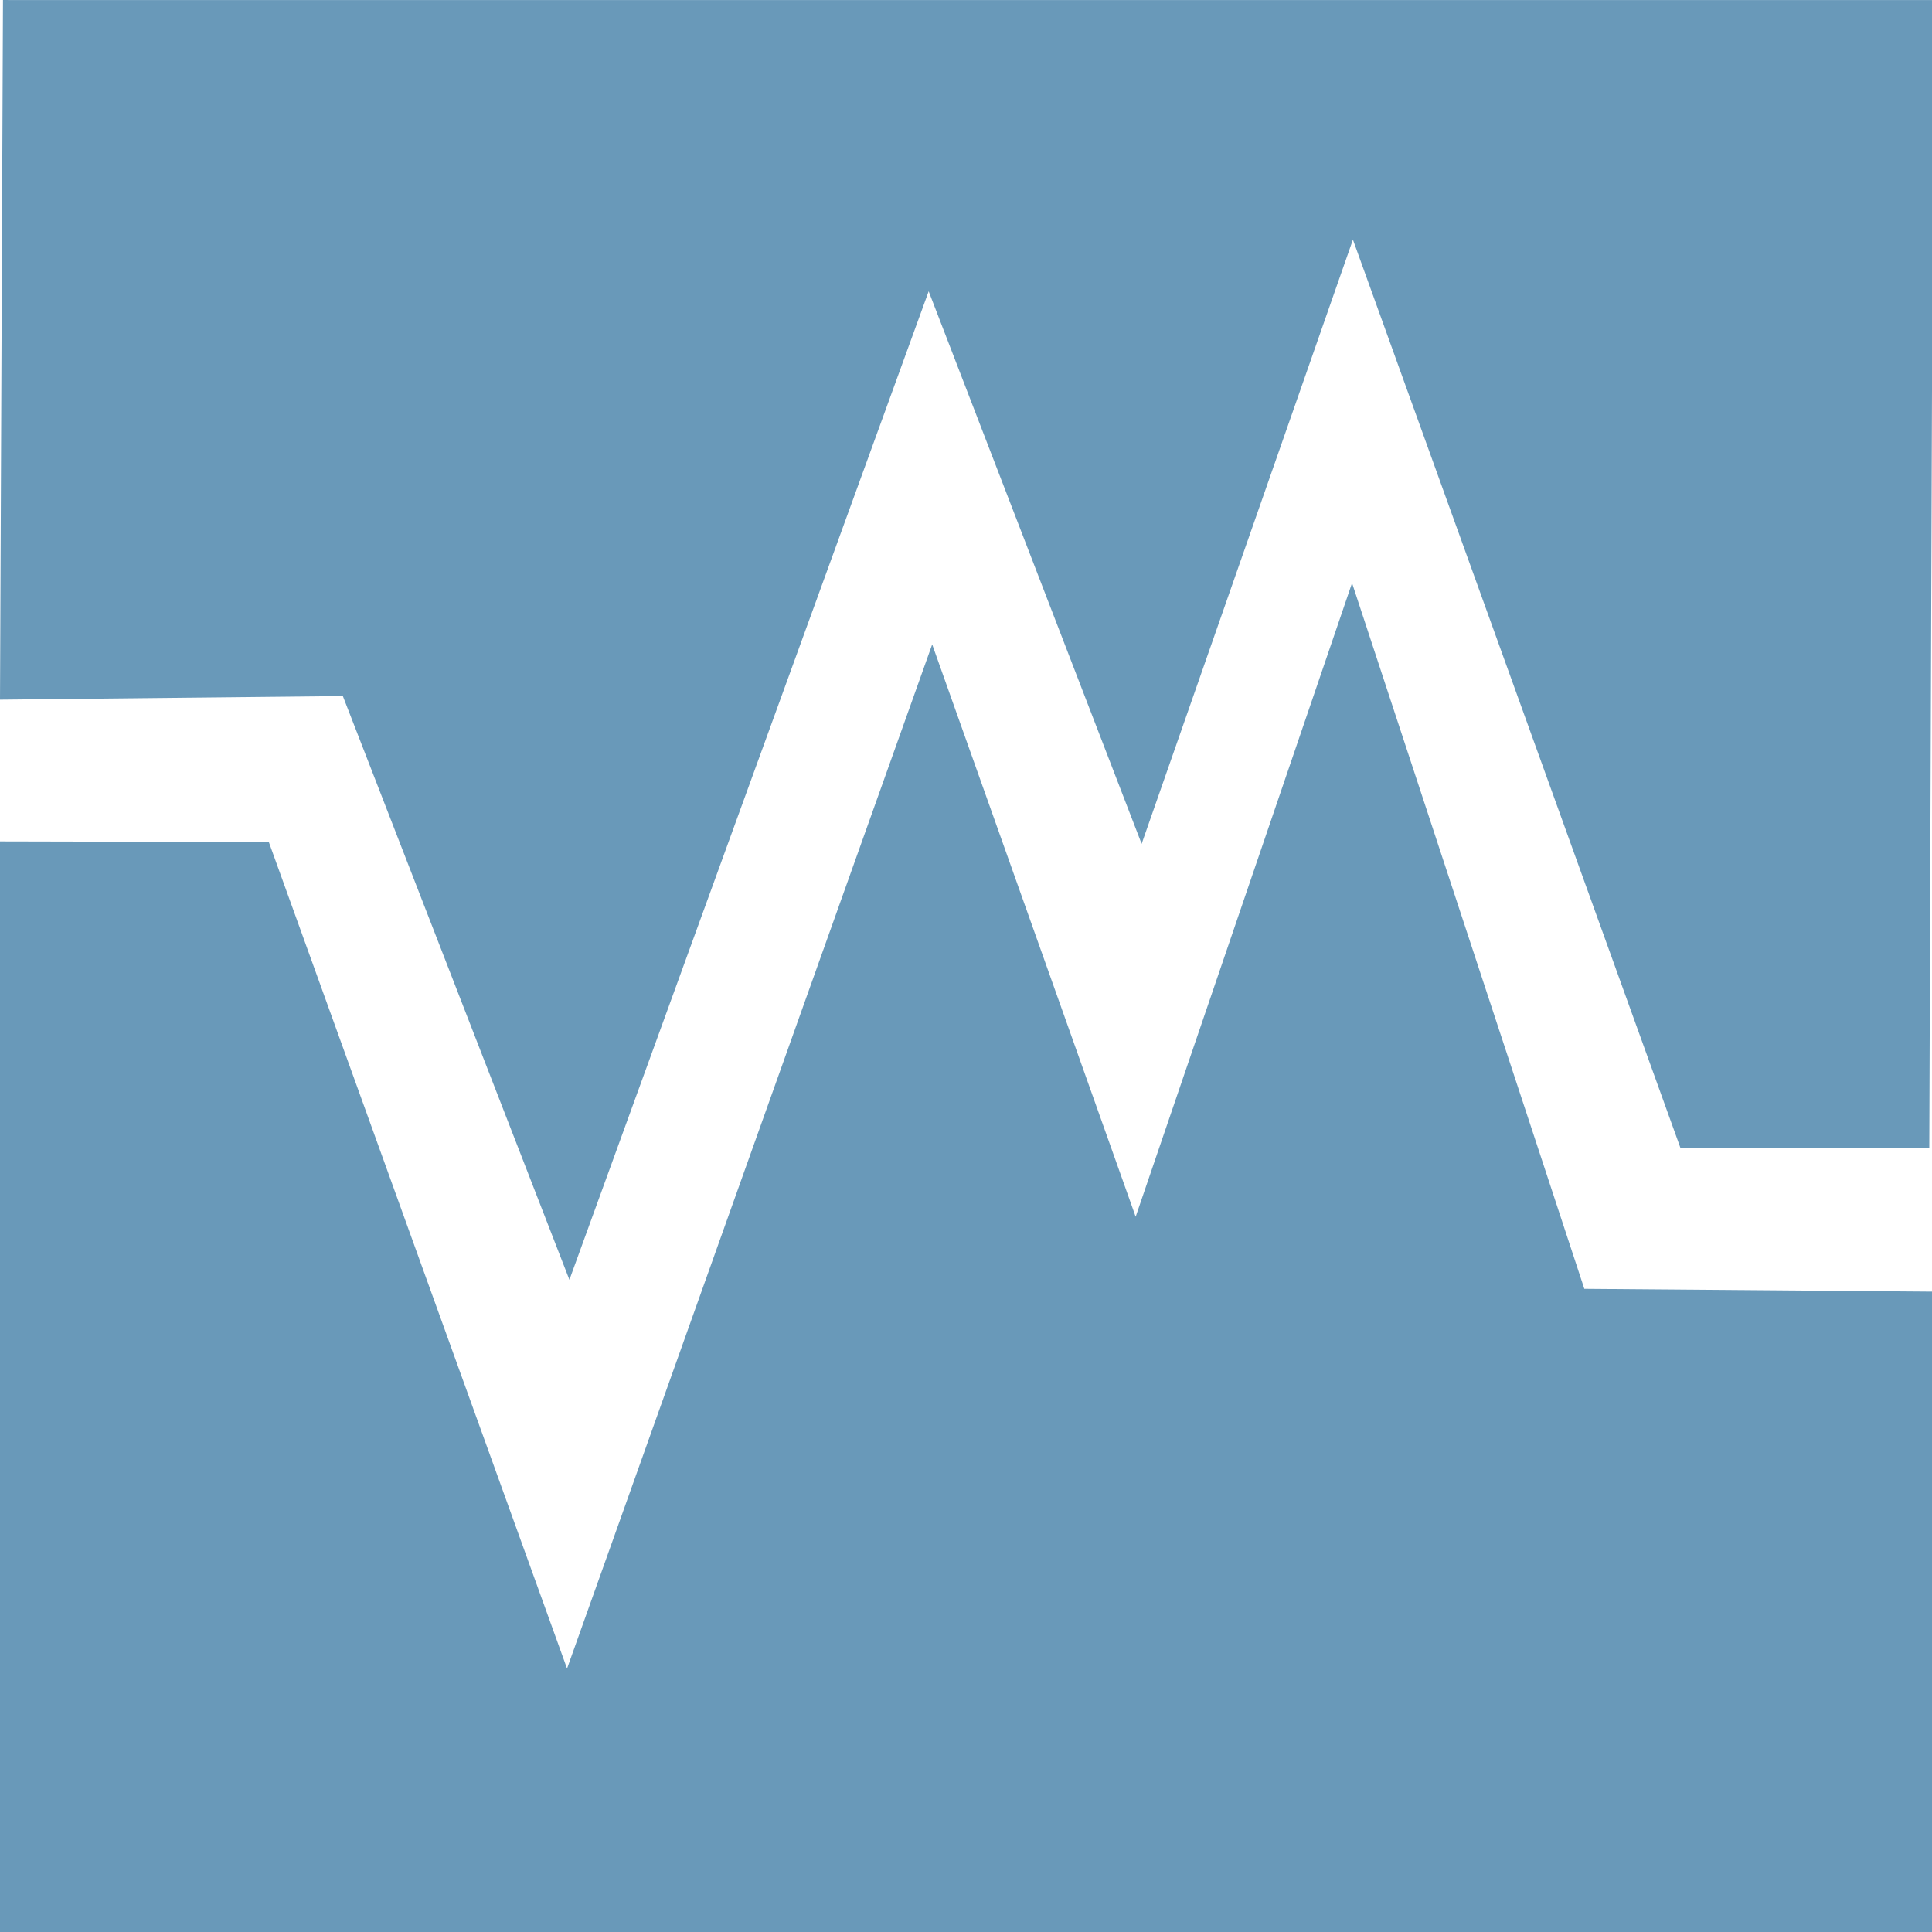 <?xml version="1.0" encoding="UTF-8" standalone="no"?>
<svg
   xmlns:dc="http://purl.org/dc/elements/1.1/"
   xmlns:cc="http://creativecommons.org/ns#"
   xmlns:rdf="http://www.w3.org/1999/02/22-rdf-syntax-ns#"
   xmlns:svg="http://www.w3.org/2000/svg"
   xmlns="http://www.w3.org/2000/svg"
   viewBox="0 0 22 22"
   width="22"
   height="22"
   version="1.1"
   id="svg14">
  <defs
     id="defs18" />
  <g
     style="display:inline"
     transform="translate(-215.625,-262.406)"
     id="g2" />
  <path
     id="path4554"
     d="M 0.034,-1.3809e-4 0,7.967 3.904,7.926 6.484,14.573 10.575,3.317 13,9.609 15.406,2.729 19.137,13.076 h 2.832 L 22.016,7.6361e-4 H 0.151 Z"
     style="fill:#6999b9;fill-opacity:1;stroke:none;stroke-width:1.008px;stroke-linecap:butt;stroke-linejoin:miter;stroke-opacity:1" />
  <path
     id="path4571"
     d="M -2e-7,9.581 V 22 H 22 V 14.708 L 18.041,14.676 15.396,6.639 12.932,13.855 10.615,7.338 6.457,19 3.061,9.588 Z"
     style="fill:#6999b9;fill-opacity:1;stroke:none;stroke-width:1px;stroke-linecap:butt;stroke-linejoin:miter;stroke-opacity:1" />
</svg>
